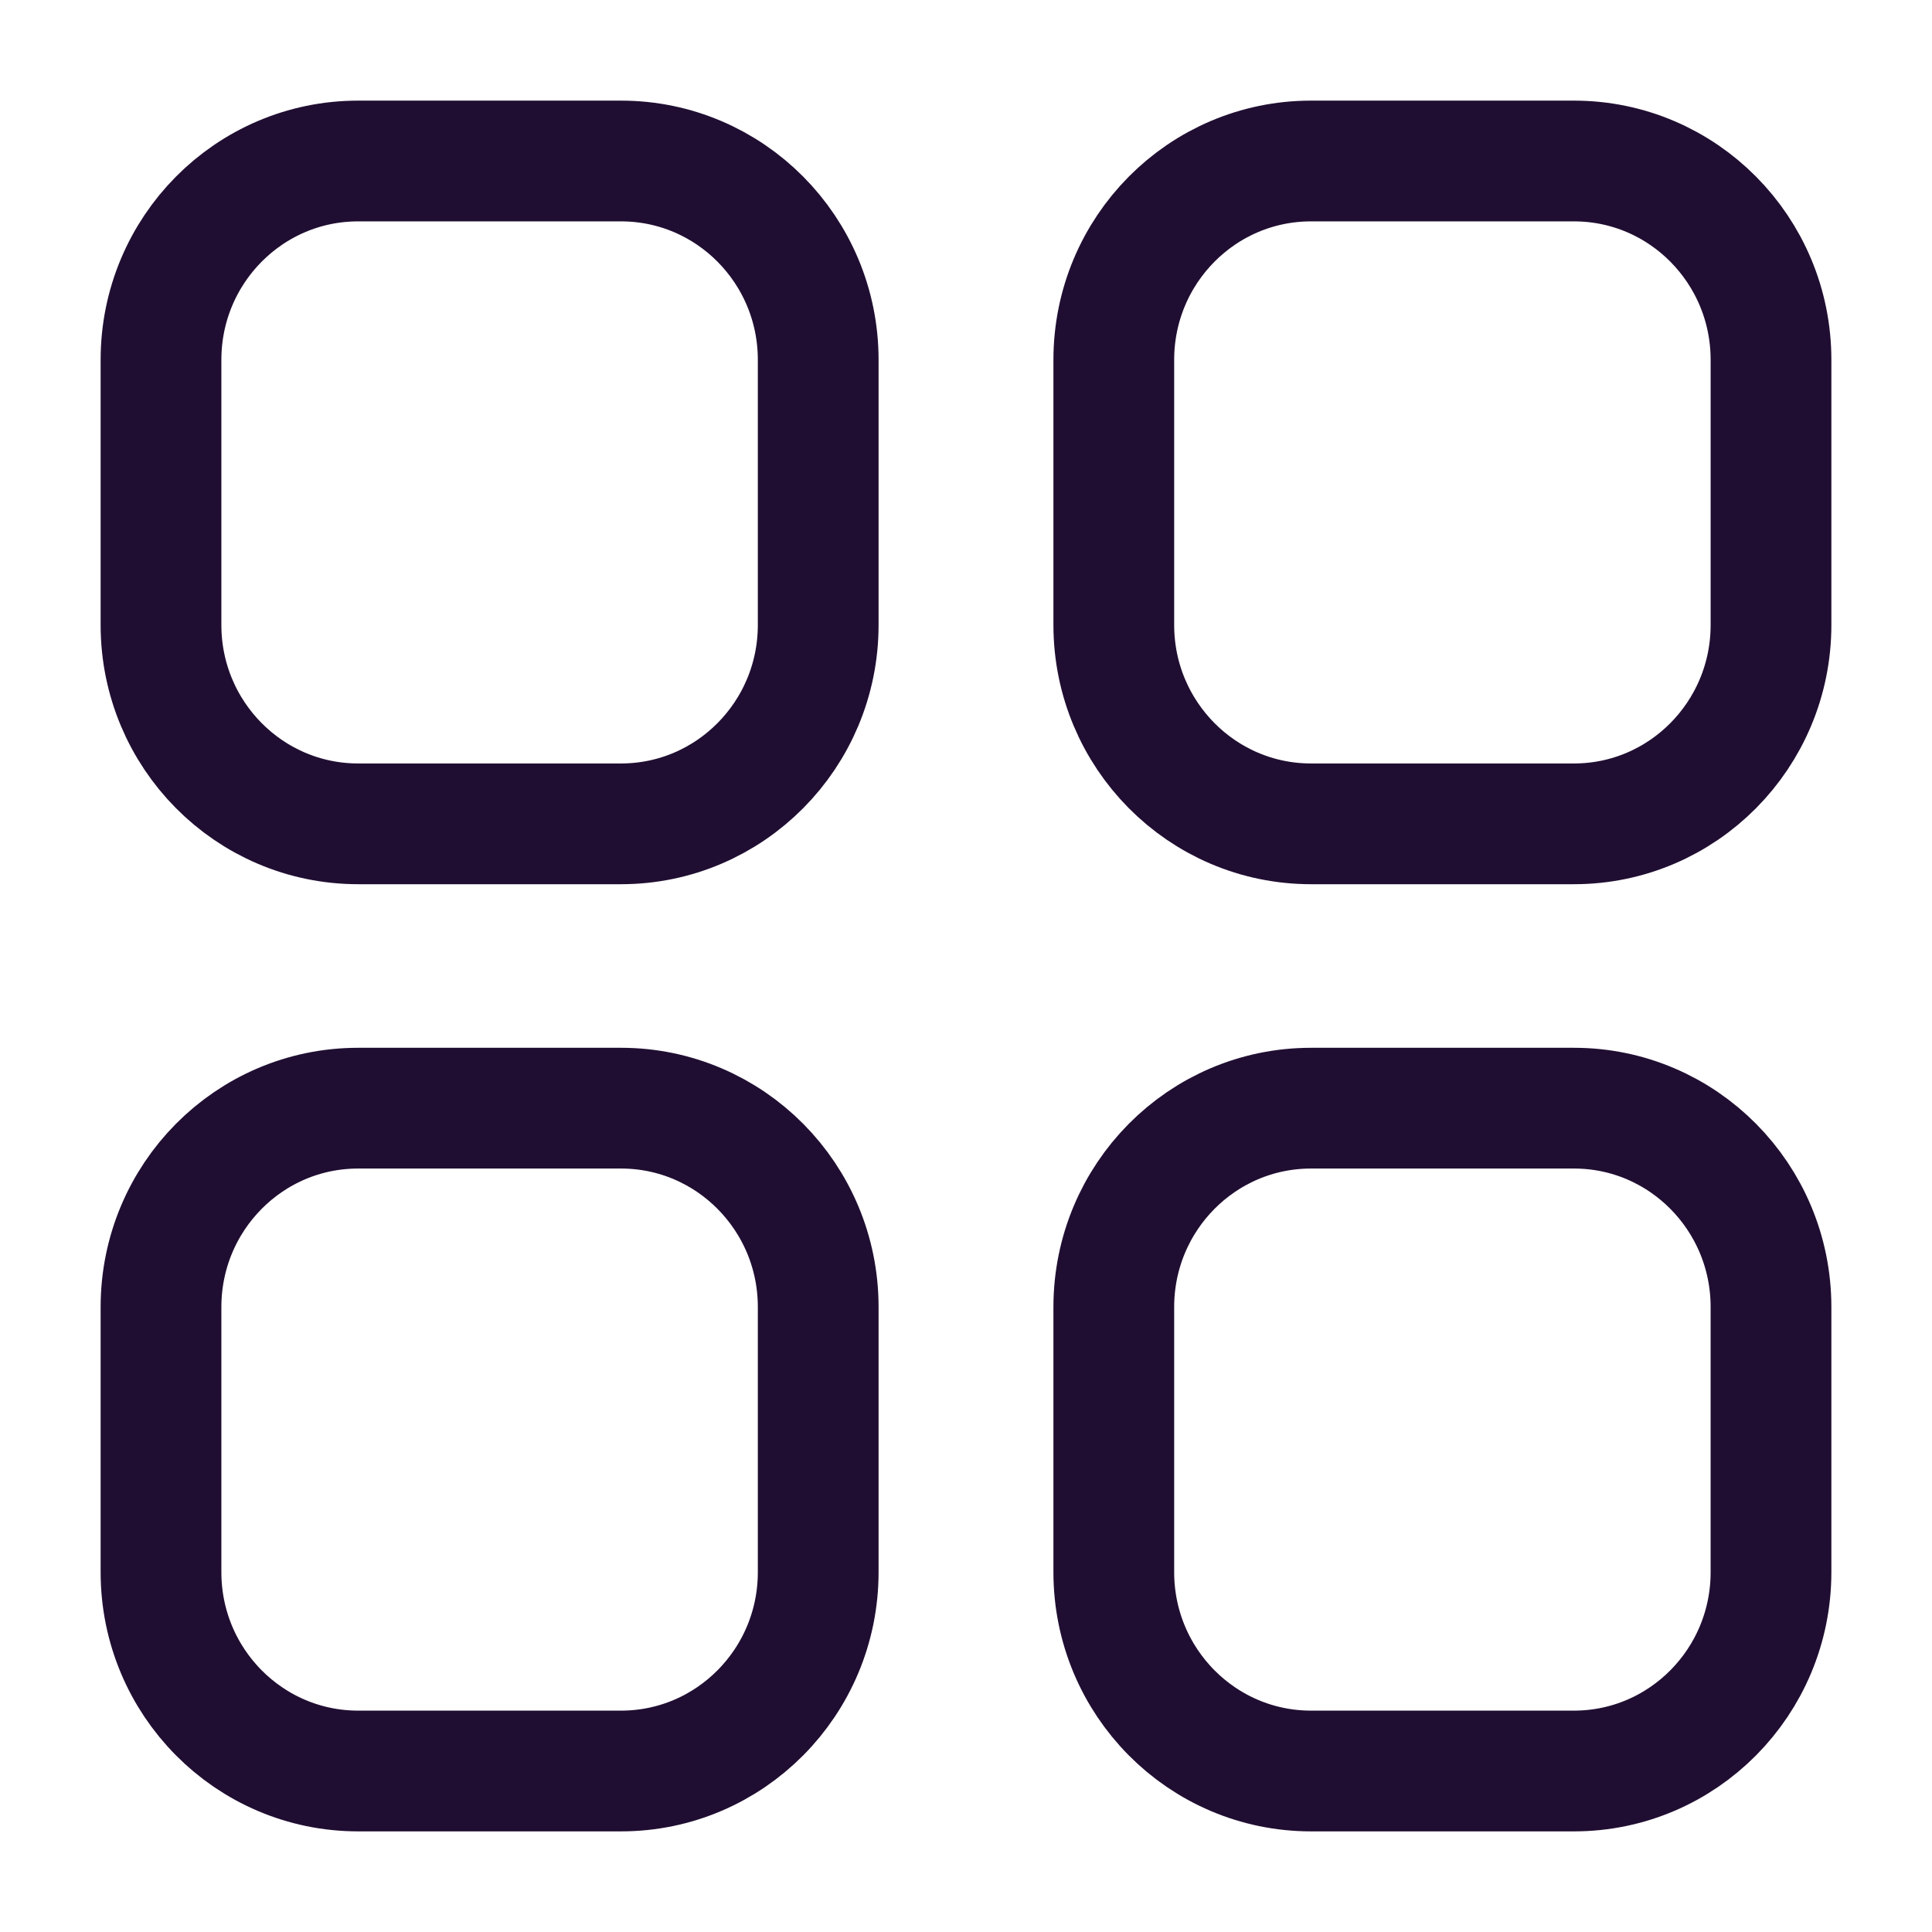 <svg xmlns="http://www.w3.org/2000/svg" width="24" height="24" viewBox="0 0 24 24">
    <defs>
        <filter id="ekhrvfbj4a" color-interpolation-filters="auto">
            <feColorMatrix in="SourceGraphic" values="0 0 0 0 0.588 0 0 0 0 0.624 0 0 0 0 0.753 0 0 0 1 0"/>
        </filter>
    </defs>
    <g fill="none" fill-rule="evenodd" stroke-linecap="round" stroke-linejoin="round">
        <g>
            <g filter="url(#ekhrvfbj4a)" transform="translate(-129, -1406) translate(0, 1381)">
                <g>
                    <g stroke="#200E32" stroke-width="1.5">
                        <path d="M14.286 0h3.266C18.904 0 20 1.106 20 2.47v3.294c0 1.363-1.096 2.47-2.448 2.47h-3.266c-1.353 0-2.45-1.107-2.45-2.47V2.47c0-1.364 1.097-2.47 2.45-2.47zM2.449 0h3.265c1.353 0 2.45 1.106 2.45 2.47v3.294c0 1.363-1.097 2.47-2.45 2.47H2.45C1.096 8.234 0 7.127 0 5.764V2.47C0 1.106 1.096 0 2.449 0zM2.449 11.766h3.265c1.353 0 2.45 1.106 2.45 2.47v3.294c0 1.364-1.097 2.47-2.45 2.47H2.45C1.096 20 0 18.894 0 17.53v-3.293c0-1.365 1.096-2.471 2.449-2.471zM14.286 11.766h3.266c1.352 0 2.448 1.106 2.448 2.47v3.294c0 1.364-1.096 2.47-2.448 2.47h-3.266c-1.353 0-2.45-1.106-2.45-2.47v-3.293c0-1.365 1.097-2.471 2.45-2.471z" transform="translate(129, 25) translate(2, 2)"/>
                    </g>
                </g>
            </g>
        </g>
    </g>
</svg>
